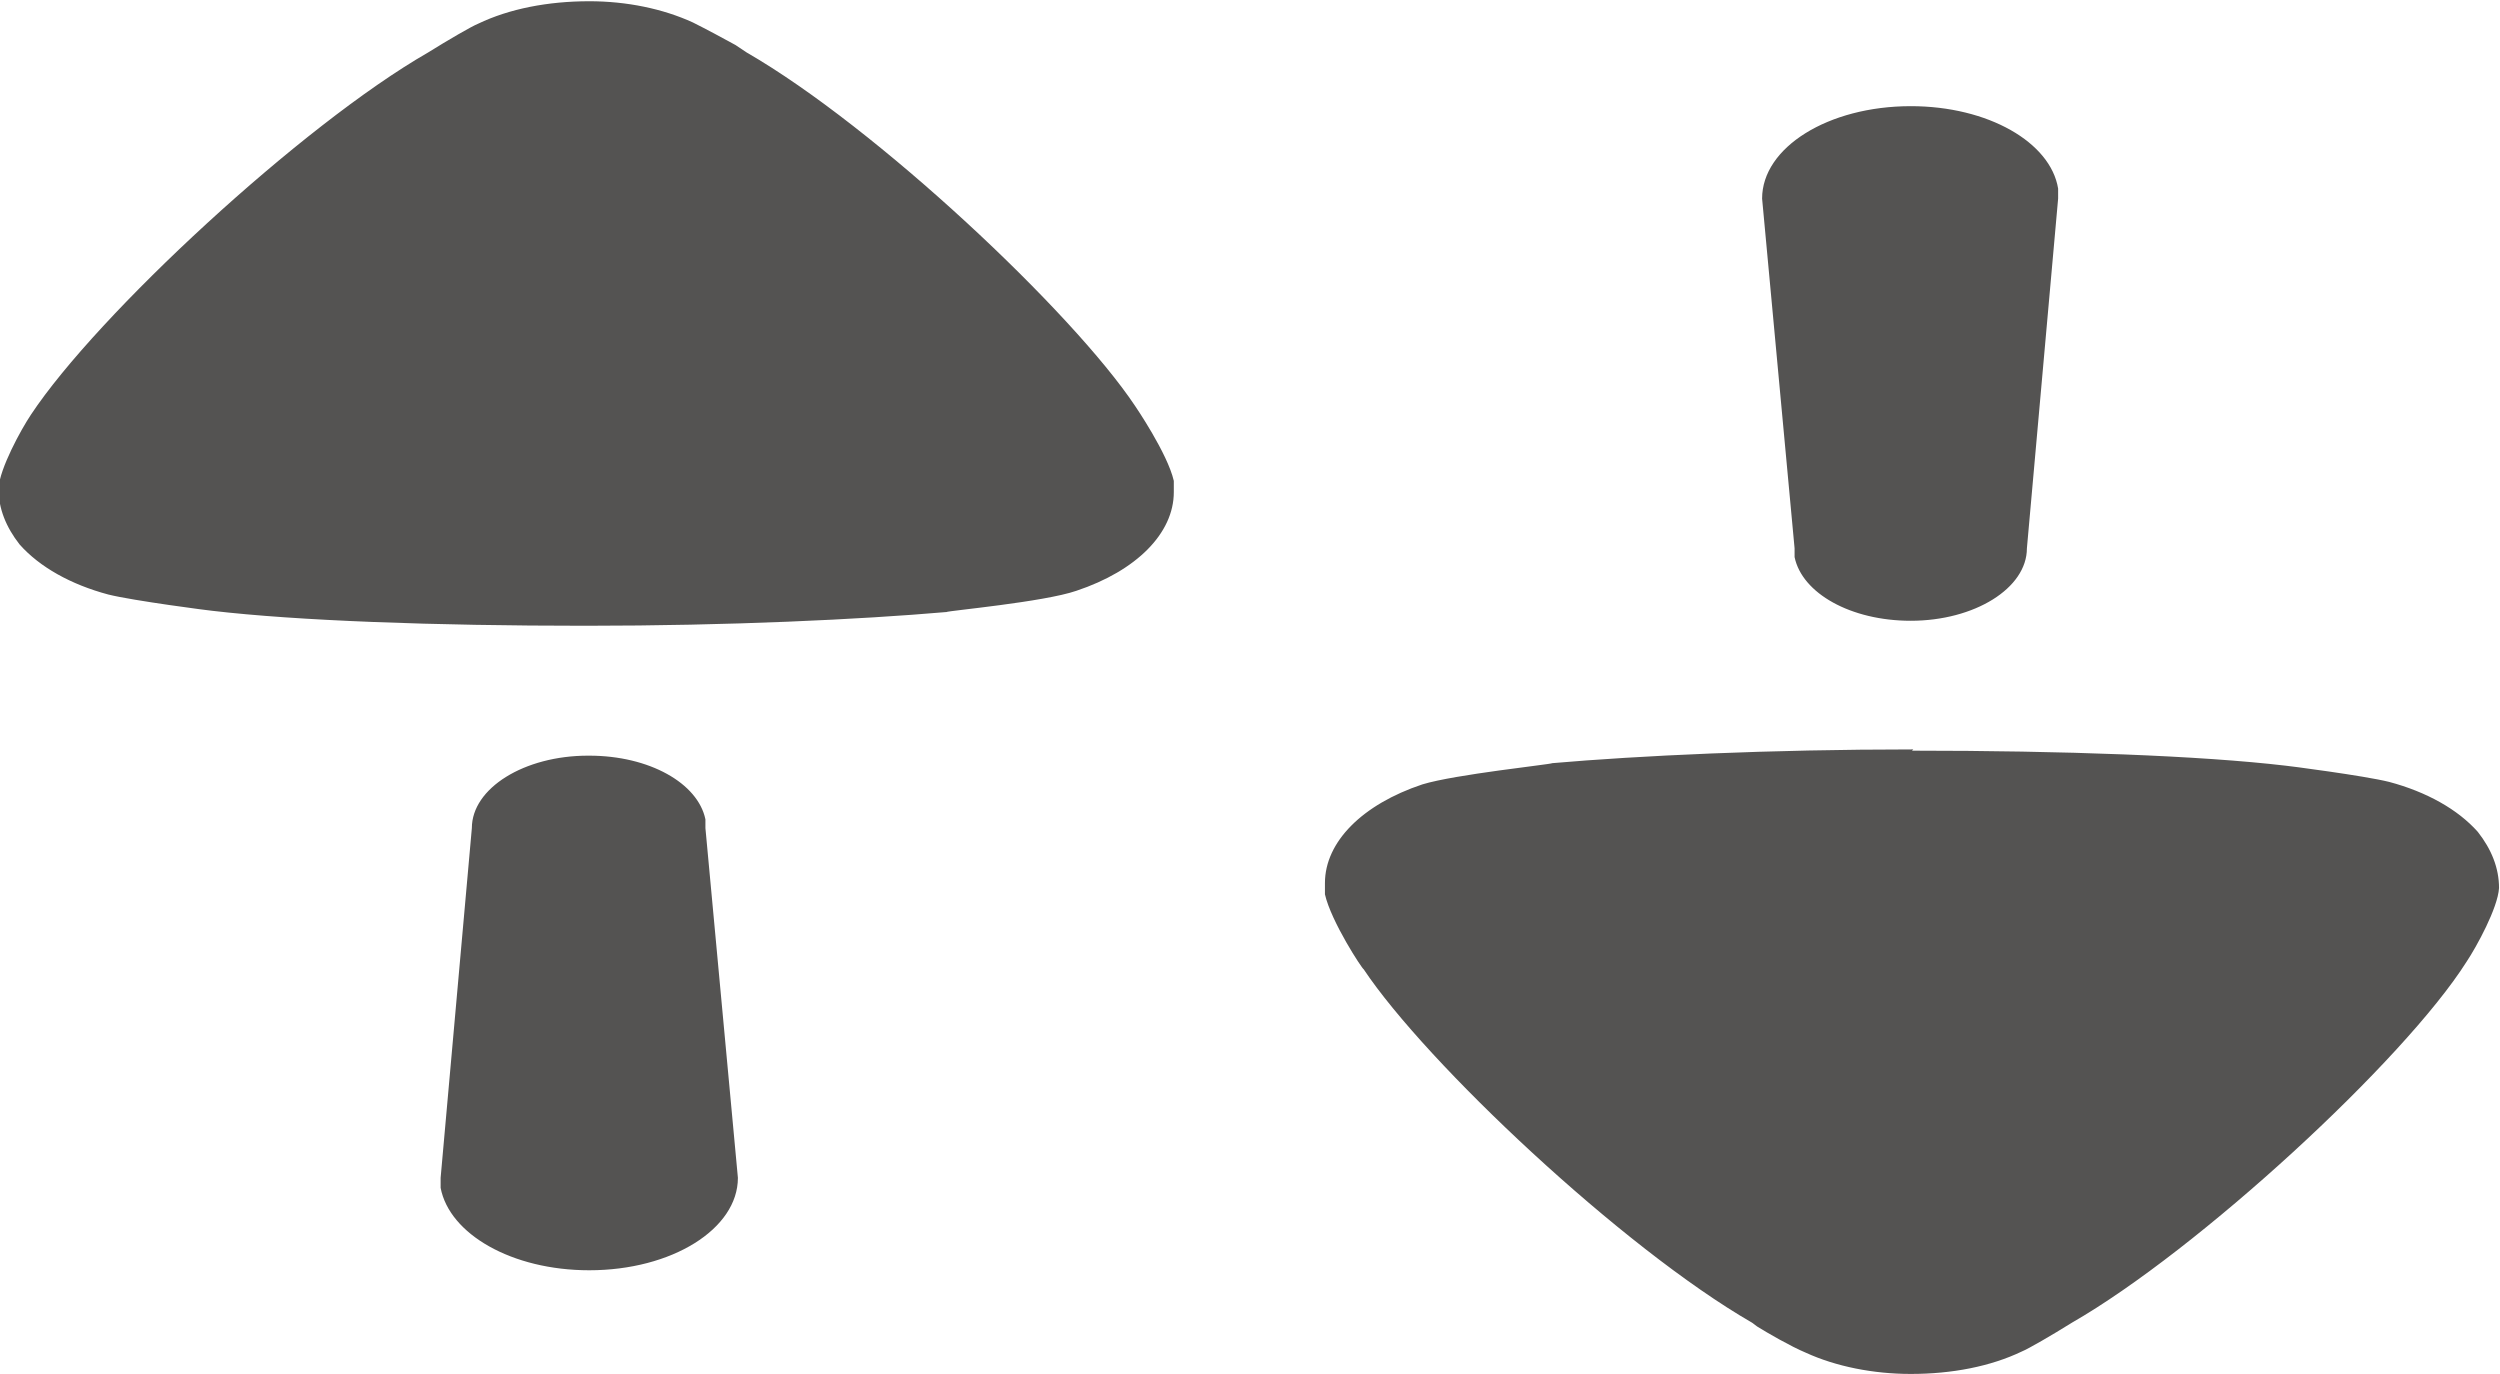<?xml version="1.0" encoding="UTF-8"?>
<svg id="Layer_2" data-name="Layer 2" xmlns="http://www.w3.org/2000/svg" width="7.06mm" height="3.88mm" viewBox="0 0 20 11">
  <defs>
    <style>
      .cls-1 {
        fill: #545352;
      }
    </style>
  </defs>
  <g id="Layer_1-2" data-name="Layer 1">
    <path class="cls-1" d="m15.3,6.01c1.21,0,2.31.04,2.99.12.01,0,.63.08.83.13.3.08.55.22.71.4.11.14.17.29.17.45-.01.16-.18.47-.26.59-.5.79-2.15,2.31-3.16,2.89-.16.1-.35.21-.4.23-.25.12-.56.18-.89.18-.3,0-.6-.06-.84-.17-.12-.05-.31-.16-.39-.21l-.04-.03c-1.04-.6-2.61-2.08-3.11-2.83-.01,0-.26-.38-.31-.6v-.06s0-.03,0-.03c0-.33.3-.63.78-.79.26-.08,1.03-.16,1.04-.17.69-.06,1.74-.11,2.89-.11Zm-10.59.04c.48,0,.87.22.93.51v.07s.26,2.8.26,2.8c0,.41-.53.74-1.19.74-.62,0-1.12-.29-1.19-.66v-.08s.25-2.8.25-2.8c0-.32.42-.58.93-.58Zm0-6.04c.3,0,.59.06.83.17.1.05.25.13.34.18l.09.06c1.04.6,2.61,2.08,3.11,2.83,0,0,.26.38.31.6v.06s0,.03,0,.03c0,.33-.3.63-.78.79-.26.09-1.03.16-1.04.17-.69.06-1.74.11-2.89.11-1.21,0-2.31-.04-2.99-.12-.01,0-.63-.08-.83-.13-.3-.08-.55-.22-.71-.4-.11-.14-.17-.29-.17-.45.01-.16.18-.47.26-.59C.77,2.52,2.41,1,3.42.42c.16-.1.35-.21.4-.23.25-.12.56-.18.89-.18Zm10.58.84c.62,0,1.12.29,1.18.66v.08s-.25,2.8-.25,2.8c0,.32-.42.58-.93.58-.48,0-.87-.22-.93-.51v-.07s-.26-2.8-.26-2.8c0-.41.53-.74,1.19-.74Z"/>
  </g>
</svg>